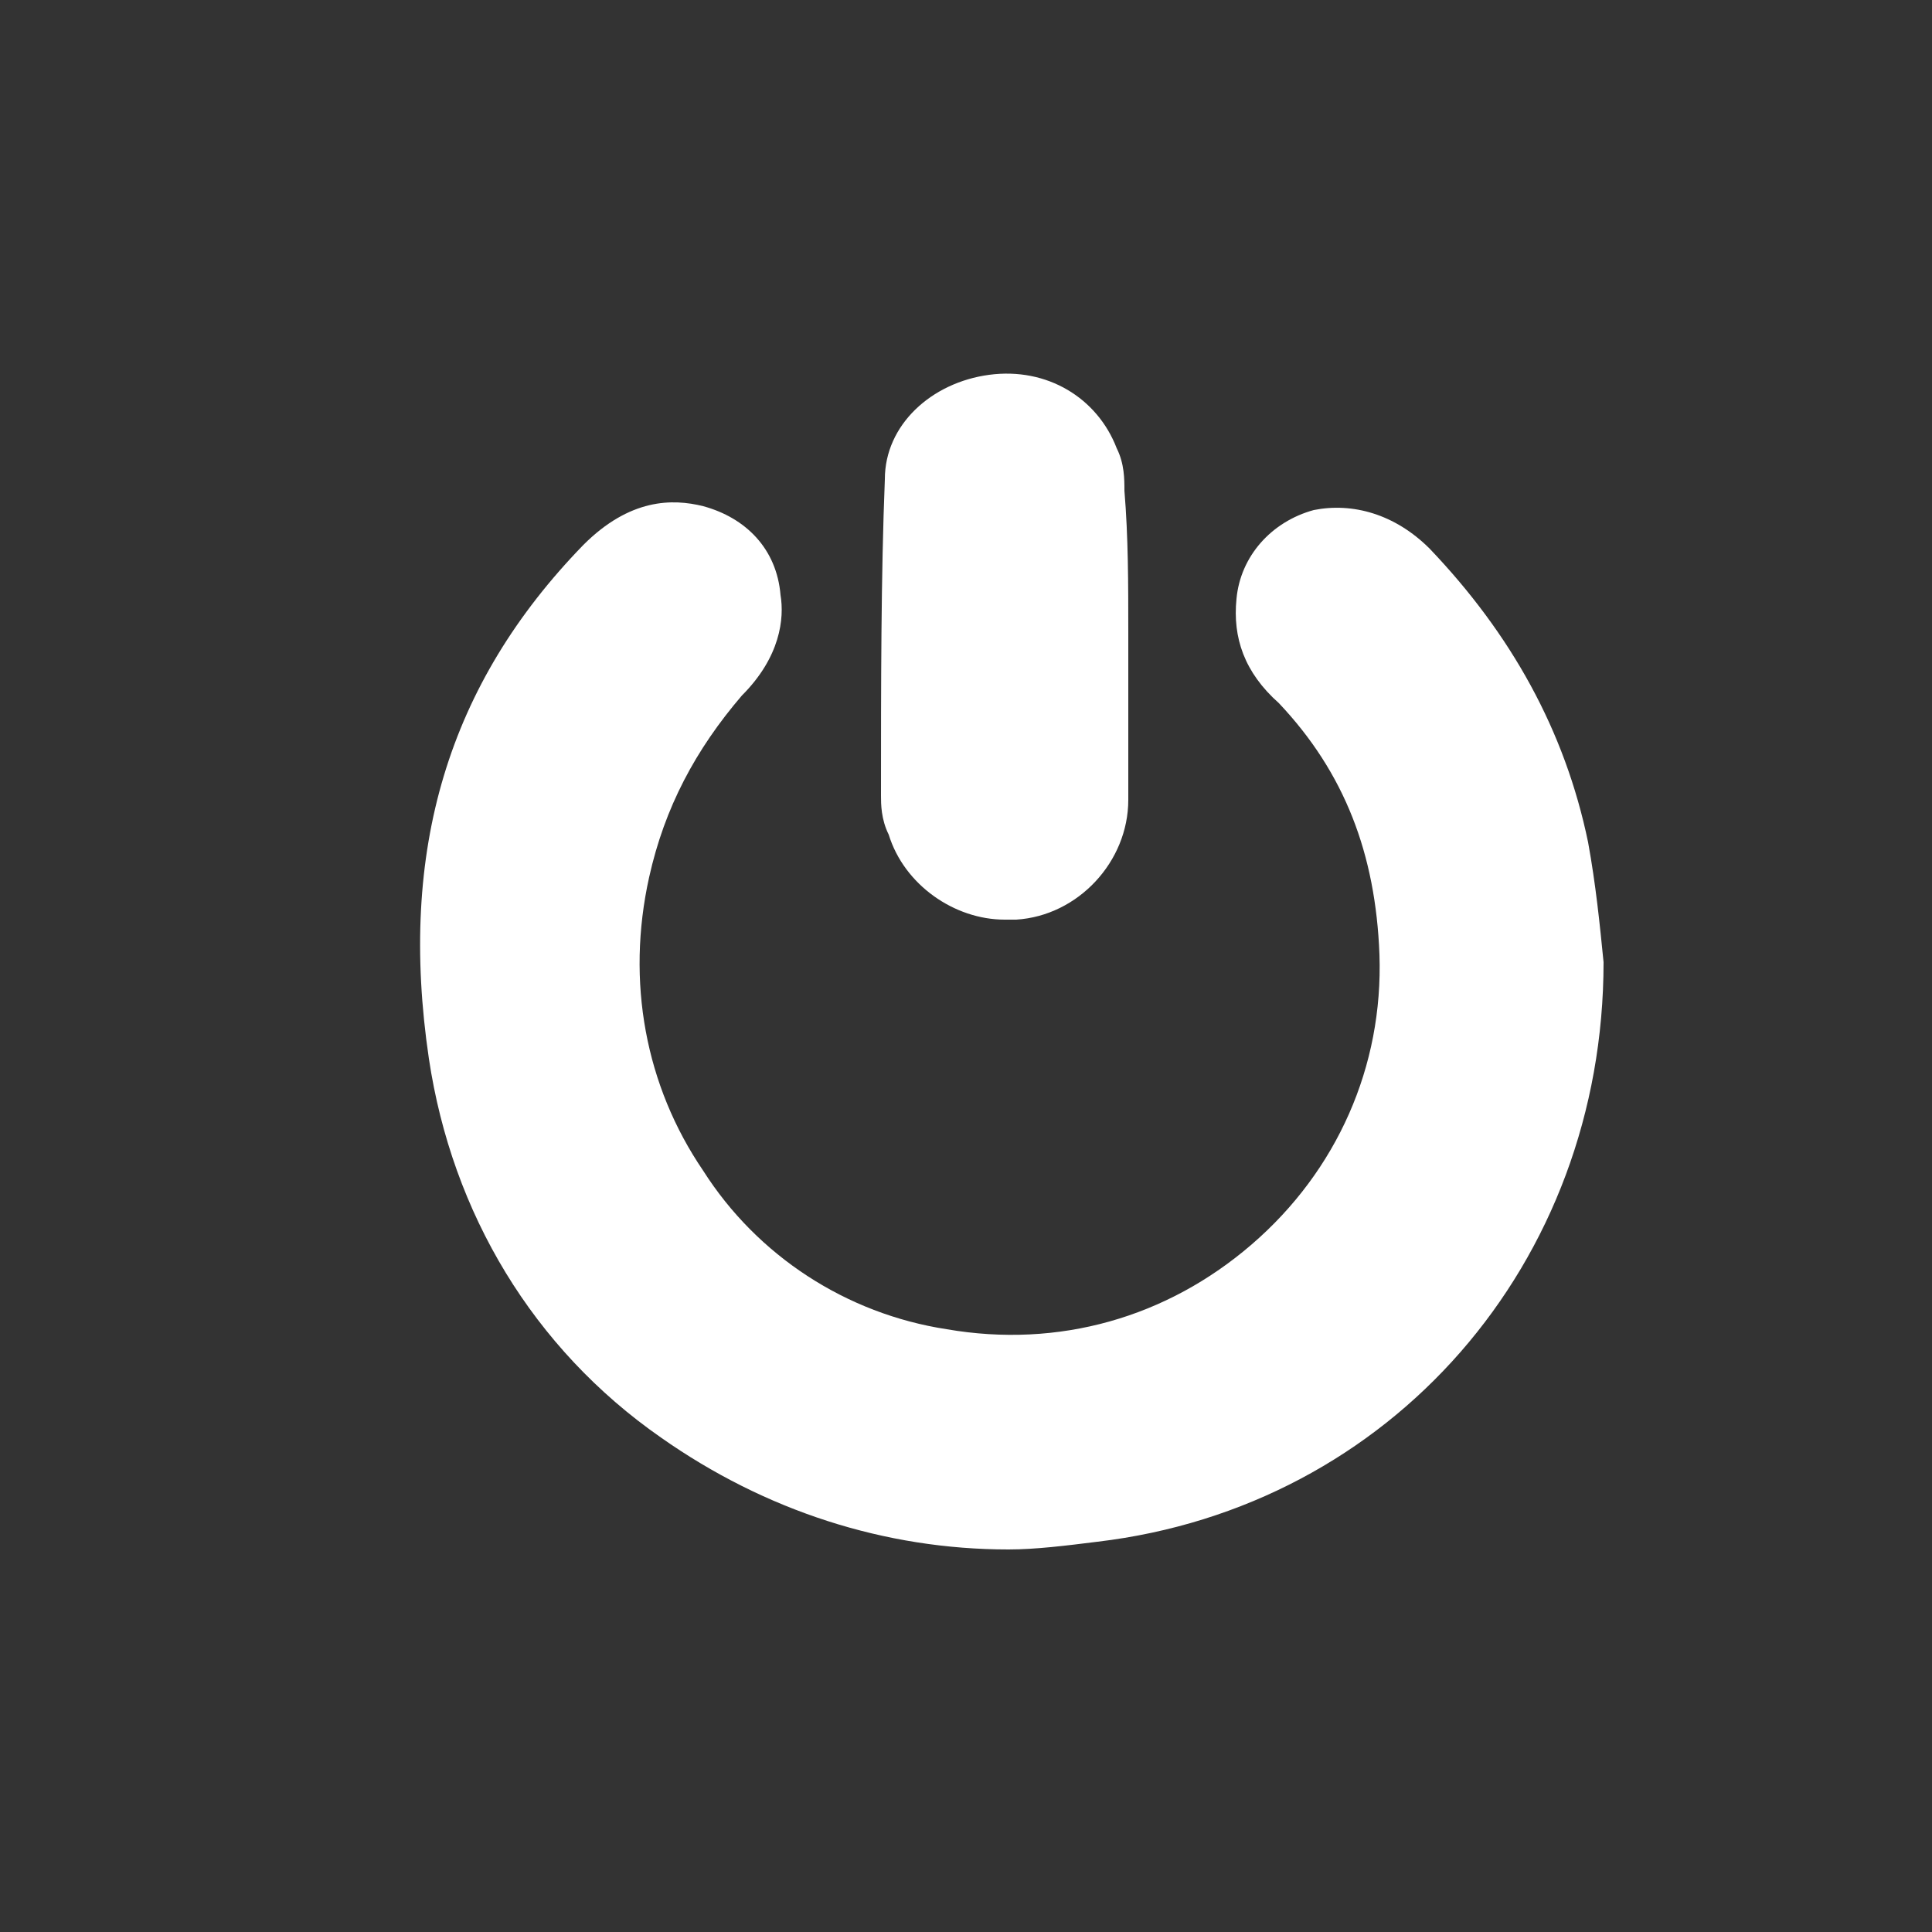 <?xml version="1.0" encoding="utf-8"?>
<!-- Generator: Adobe Illustrator 23.0.0, SVG Export Plug-In . SVG Version: 6.00 Build 0)  -->
<svg version="1.0" id="Layer_1" xmlns="http://www.w3.org/2000/svg" xmlns:xlink="http://www.w3.org/1999/xlink" x="0px" y="0px"
	 viewBox="0 0 50 50" enable-background="new 0 0 50 50" xml:space="preserve">
<rect x="0" y="0" width="50" height="50" fill="#333333" stroke="none"/>
<g>
	<path fill="#FFFFFF" d="M26,23.8c0.1,0,0.2,0,0.3,0c1.6-0.1,2.9-1.5,2.9-3.1v-4.3c0-1.3,0-2.5-0.1-3.7c0-0.3,0-0.7-0.2-1.1
		c-0.5-1.3-1.8-2.1-3.3-1.9c-1.5,0.2-2.7,1.3-2.7,2.7c-0.1,2.5-0.1,5.3-0.1,8.2c0,0.2,0,0.6,0.2,1C23.4,22.9,24.7,23.8,26,23.8z"/>
	<path fill="#FFFFFF" d="M41.1,21.8c-0.6-2.9-2-5.4-4.1-7.6l0,0c-0.9-0.9-2-1.2-3-1c-1.1,0.3-1.9,1.2-2,2.3c-0.1,1,0.2,1.9,1.1,2.7
		c1.7,1.8,2.5,3.9,2.6,6.5c0.1,2.9-1.1,5.6-3.3,7.5c-2.2,1.9-5,2.7-7.9,2.2c-2.6-0.4-4.9-1.9-6.3-4.1c-1.5-2.2-2-4.9-1.4-7.6
		c0.4-1.8,1.2-3.3,2.4-4.7c1-1,1.1-2,1-2.6c-0.1-1.2-0.9-2-2-2.3c-0.8-0.2-1.9-0.2-3.1,1c-3.5,3.6-4.8,7.9-4,13.3
		c0.6,4,2.7,7.5,6,9.8c2.7,1.9,5.8,2.9,9,2.9c0.7,0,1.5-0.1,2.3-0.2C36,39,41.5,32.7,41.5,24.9C41.4,23.9,41.3,22.9,41.1,21.8z"/>
</g>
</svg>

